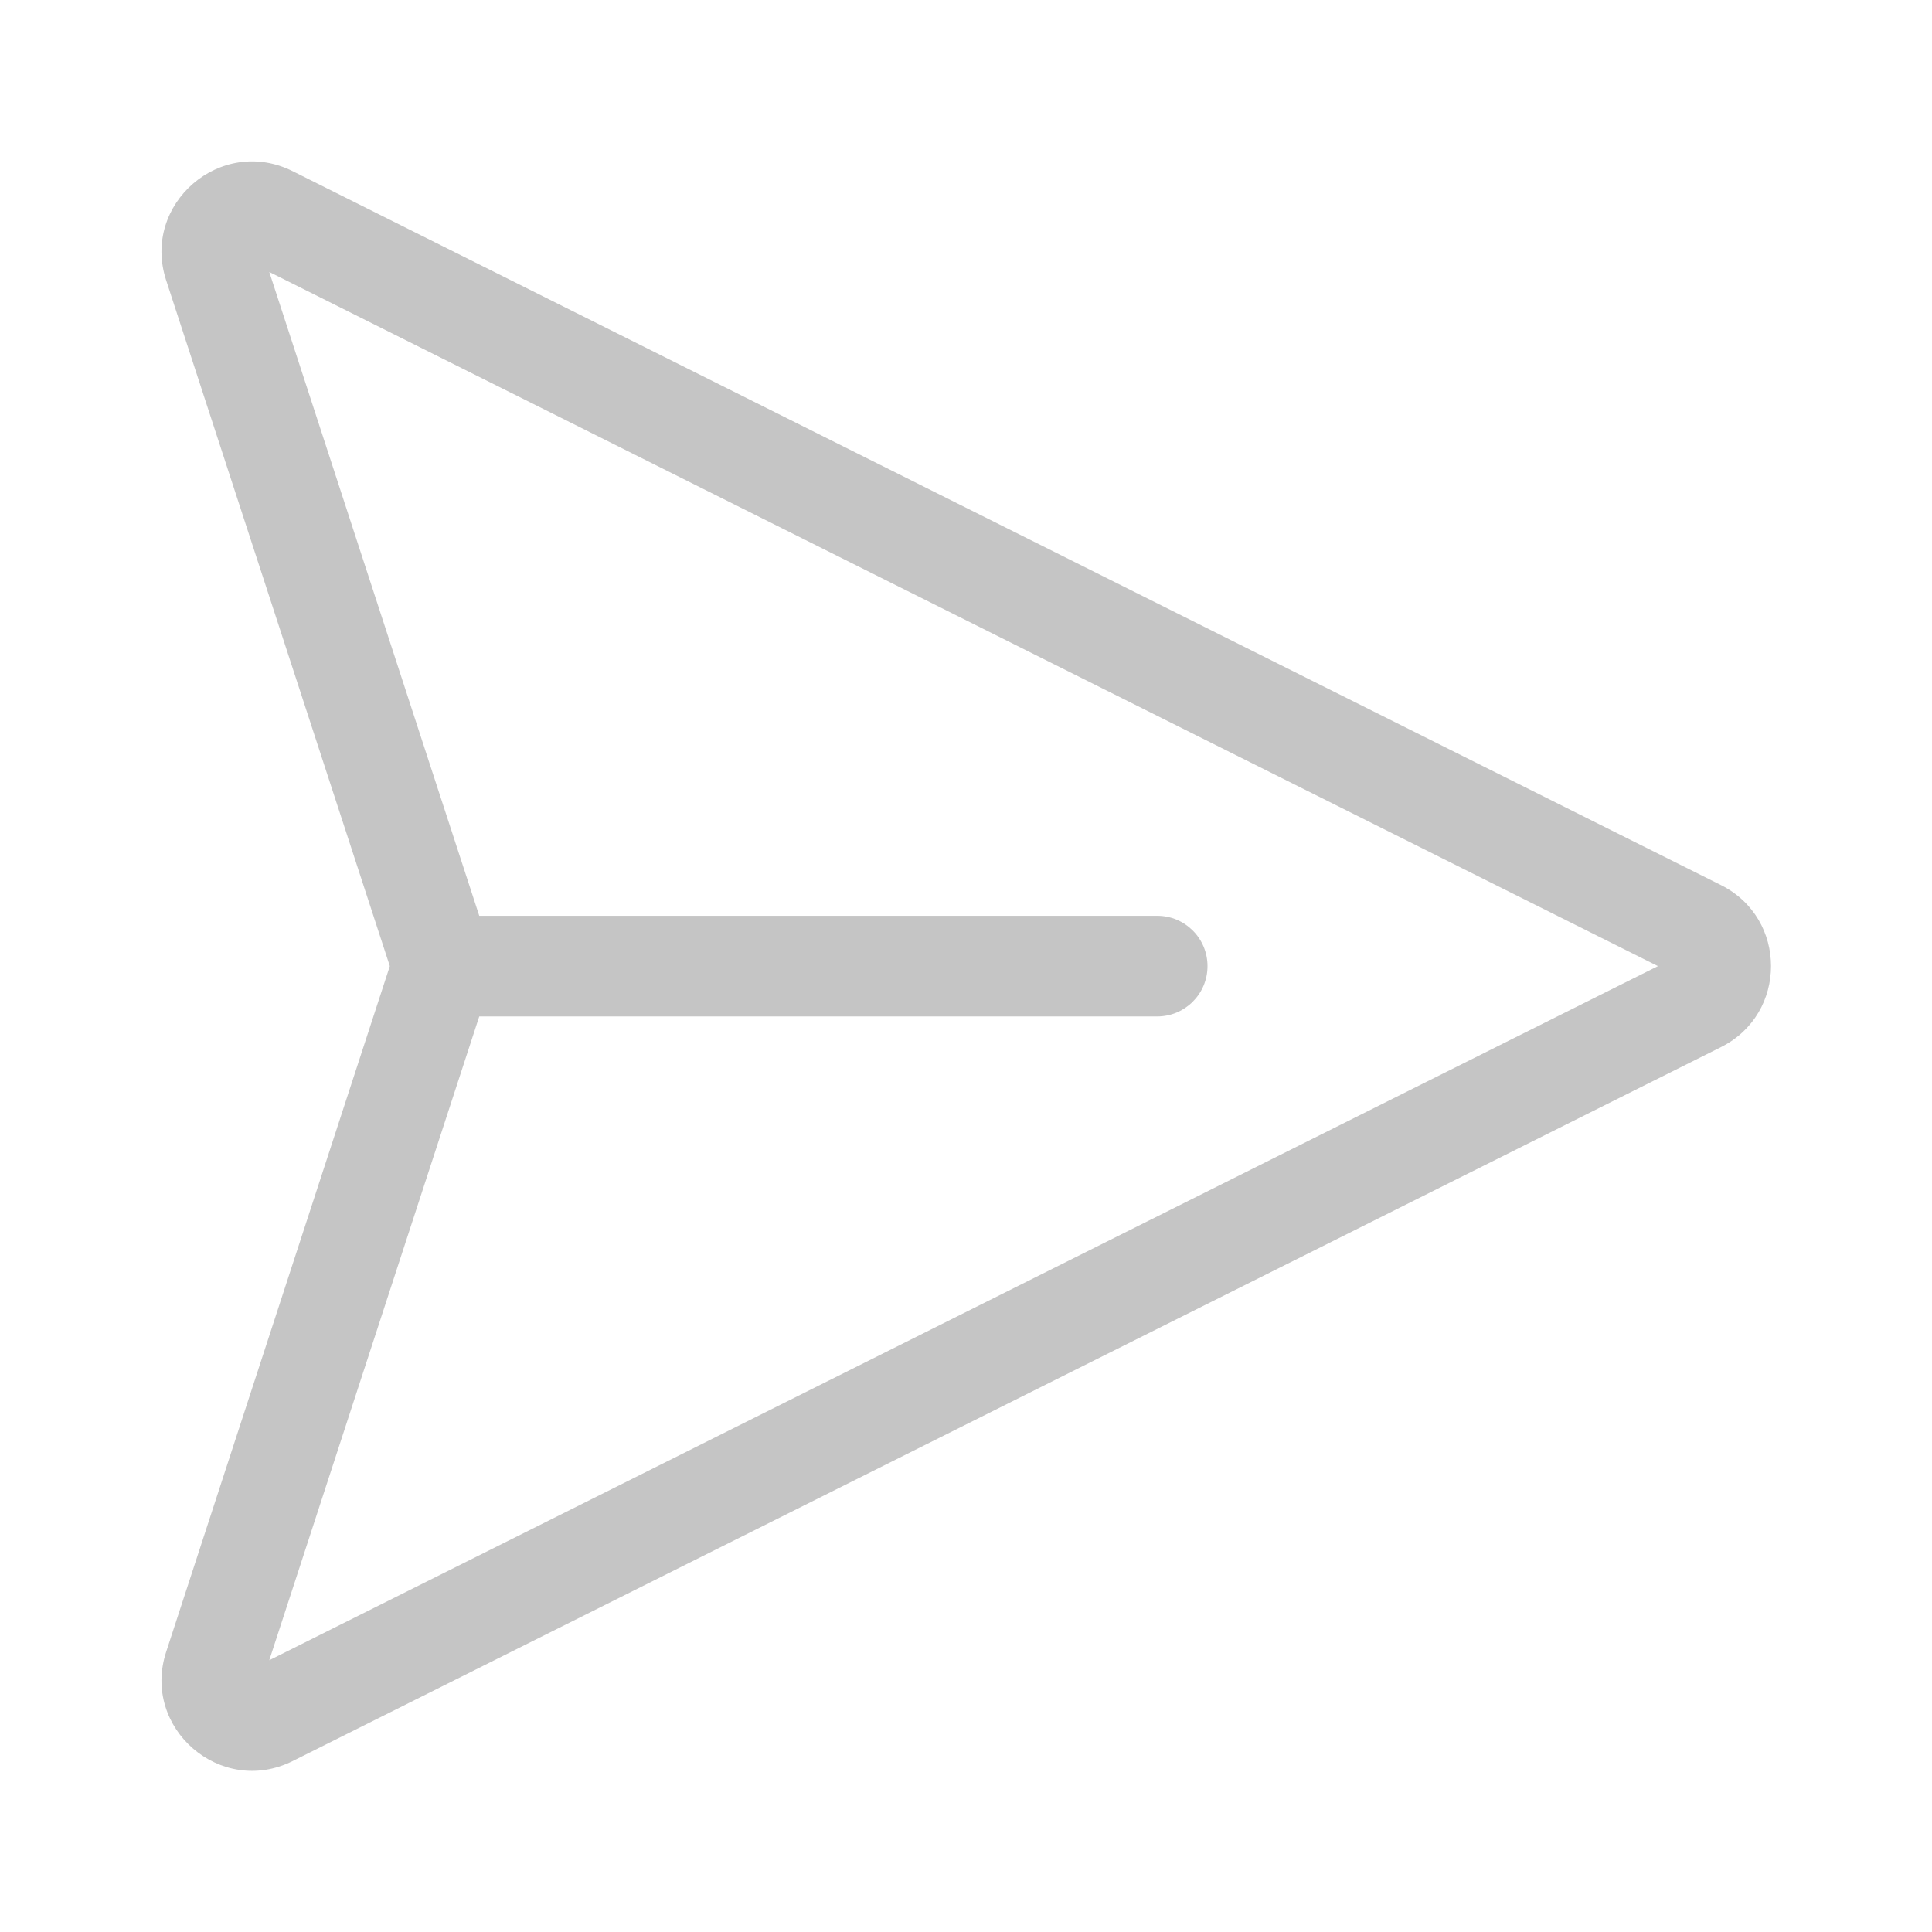 <svg xmlns="http://www.w3.org/2000/svg" width="48" height="48" viewBox="0 0 48 48" fill="#c5c5c5">
<path d="M4.128 6.964C3.508 5.065 5.486 3.361 7.273 4.254L42.757 21.99C44.415 22.819 44.415 25.186 42.757 26.015L7.273 43.752C5.486 44.645 3.508 42.94 4.128 41.041L9.685 24.003L4.128 6.964ZM11.907 25.253L6.69 41.248L41.191 24.003L6.69 6.757L11.907 22.753H28.75C29.441 22.753 30 23.312 30 24.003C30 24.693 29.441 25.253 28.75 25.253H11.907Z" fill="#c5c5c5"/>
</svg>